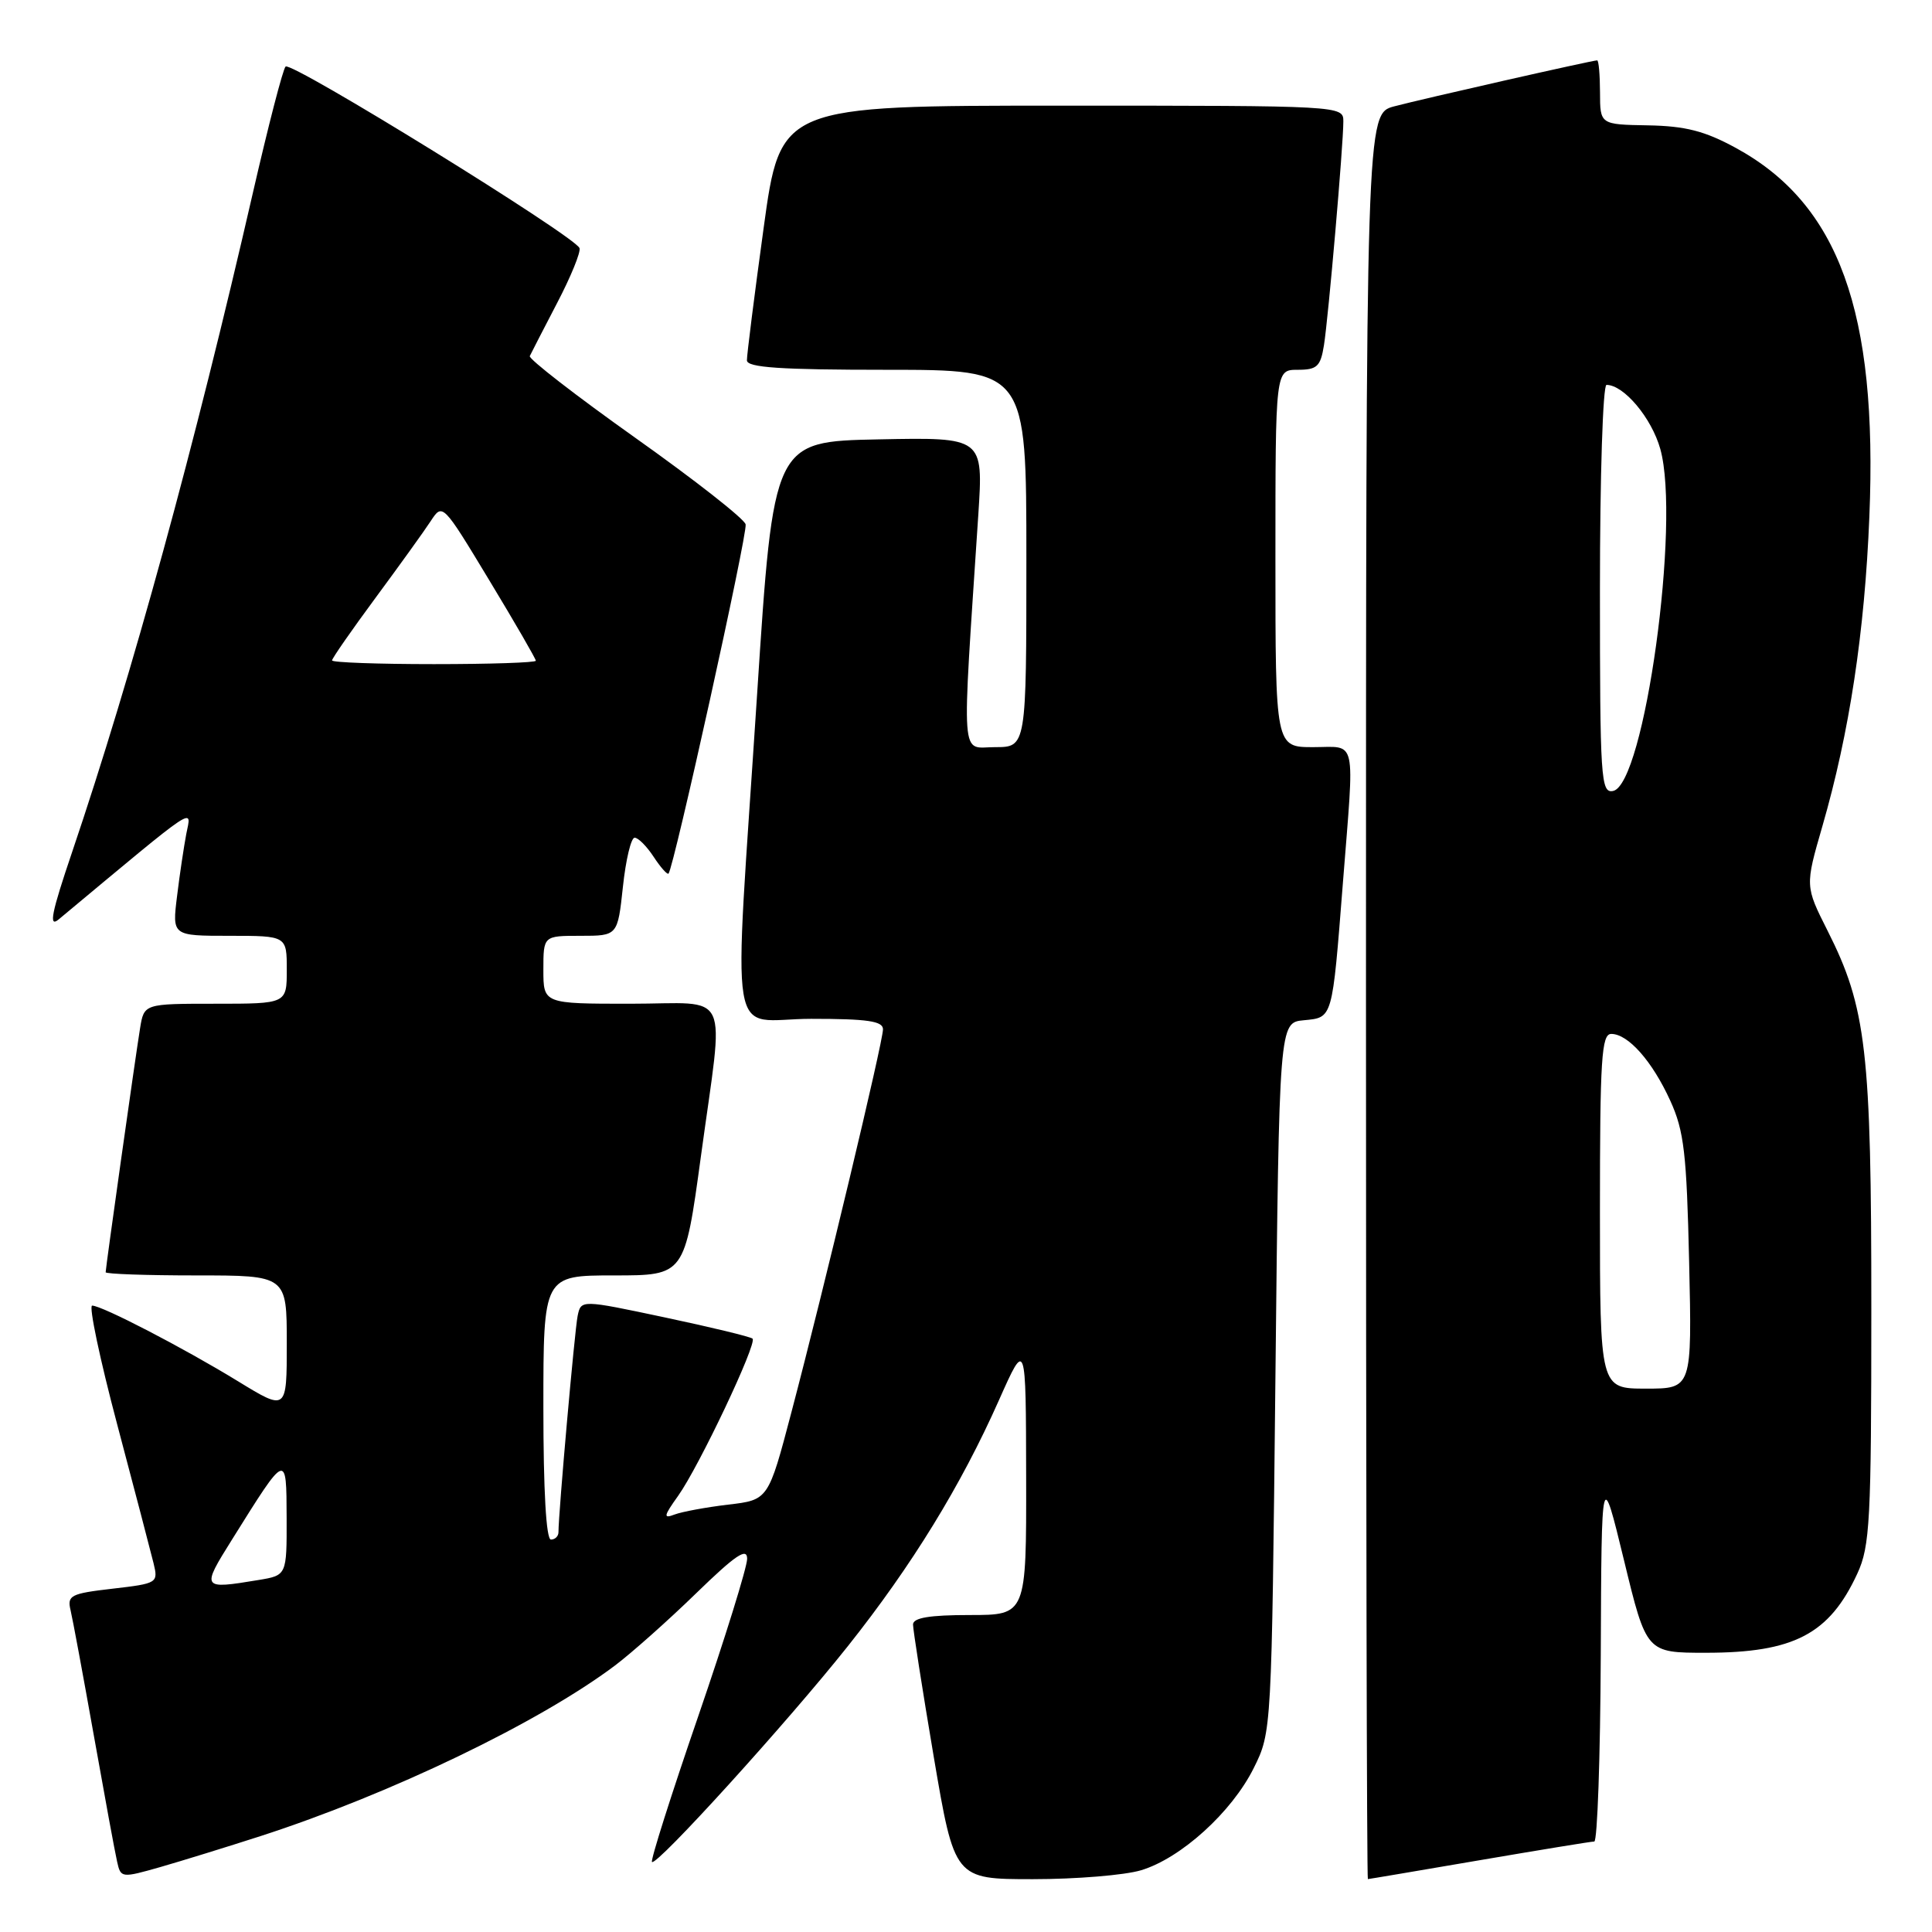 <?xml version="1.0" encoding="UTF-8" standalone="no"?>
<!DOCTYPE svg PUBLIC "-//W3C//DTD SVG 1.1//EN" "http://www.w3.org/Graphics/SVG/1.1/DTD/svg11.dtd" >
<svg xmlns="http://www.w3.org/2000/svg" xmlns:xlink="http://www.w3.org/1999/xlink" version="1.1" viewBox="0 0 256 256">
 <g >
 <path fill="currentColor"
d=" M 34.50 243.30 C 51.75 237.72 71.48 228.22 81.50 220.68 C 83.70 219.02 88.54 214.72 92.25 211.11 C 97.47 206.04 99.00 205.01 99.00 206.55 C 99.00 207.64 96.08 217.05 92.51 227.44 C 88.93 237.84 86.18 246.51 86.39 246.72 C 86.99 247.32 104.35 228.19 112.35 218.12 C 120.84 207.43 127.34 196.85 132.38 185.50 C 135.94 177.50 135.94 177.50 135.97 195.75 C 136.00 214.00 136.00 214.00 128.50 214.00 C 123.18 214.00 121.00 214.36 120.98 215.25 C 120.98 215.94 122.21 223.81 123.72 232.75 C 126.48 249.00 126.48 249.00 136.87 249.00 C 142.59 249.00 149.03 248.47 151.19 247.82 C 156.47 246.24 163.23 240.11 166.13 234.27 C 168.50 229.50 168.50 229.46 169.00 182.50 C 169.50 135.50 169.50 135.50 172.75 135.19 C 176.62 134.81 176.51 135.20 177.94 117.00 C 179.49 97.31 179.86 99.00 174.00 99.00 C 169.00 99.00 169.00 99.00 169.00 74.00 C 169.00 49.00 169.00 49.00 171.95 49.00 C 174.51 49.00 174.98 48.57 175.43 45.75 C 176.02 42.05 178.00 19.23 178.00 16.08 C 178.00 14.01 177.80 14.00 140.71 14.00 C 103.41 14.00 103.41 14.00 101.18 30.25 C 99.95 39.19 98.96 47.06 98.97 47.75 C 98.99 48.70 103.38 49.00 117.50 49.00 C 136.00 49.00 136.00 49.00 136.00 74.00 C 136.00 99.00 136.00 99.00 131.85 99.00 C 127.22 99.00 127.42 101.79 129.63 68.22 C 130.30 57.94 130.30 57.94 116.40 58.22 C 102.50 58.50 102.50 58.50 100.32 92.00 C 97.17 140.43 96.27 135.00 107.50 135.00 C 114.96 135.00 117.00 135.30 117.00 136.39 C 117.00 138.06 109.19 170.72 104.87 187.12 C 101.81 198.75 101.81 198.75 96.49 199.37 C 93.56 199.72 90.37 200.31 89.39 200.68 C 87.86 201.27 87.93 200.90 89.86 198.20 C 92.63 194.31 100.35 178.01 99.72 177.38 C 99.47 177.13 94.25 175.87 88.12 174.57 C 76.99 172.21 76.99 172.21 76.54 174.36 C 76.15 176.25 74.00 200.49 74.00 203.02 C 74.00 203.56 73.55 204.00 73.00 204.00 C 72.37 204.00 72.00 197.50 72.00 186.50 C 72.00 169.00 72.00 169.00 81.36 169.00 C 90.72 169.00 90.72 169.00 92.87 153.25 C 95.96 130.56 97.09 133.00 83.50 133.00 C 72.00 133.00 72.00 133.00 72.00 128.50 C 72.00 124.00 72.00 124.00 76.92 124.00 C 81.84 124.00 81.84 124.00 82.54 117.50 C 82.92 113.92 83.62 111.00 84.09 111.00 C 84.57 111.00 85.70 112.14 86.61 113.53 C 87.52 114.92 88.41 115.92 88.58 115.76 C 89.27 115.06 99.08 70.68 98.80 69.48 C 98.64 68.76 92.06 63.60 84.19 58.02 C 76.32 52.43 70.02 47.55 70.20 47.18 C 70.37 46.81 72.00 43.65 73.81 40.17 C 75.63 36.69 76.97 33.41 76.79 32.88 C 76.29 31.36 38.57 8.06 37.84 8.82 C 37.48 9.19 35.54 16.70 33.52 25.50 C 25.82 59.09 17.48 89.50 9.56 112.89 C 6.82 120.97 6.42 122.95 7.77 121.83 C 26.56 106.18 25.37 106.98 24.68 110.52 C 24.37 112.16 23.81 115.86 23.46 118.75 C 22.81 124.00 22.81 124.00 30.41 124.00 C 38.00 124.00 38.00 124.00 38.00 128.50 C 38.00 133.00 38.00 133.00 28.55 133.00 C 19.09 133.00 19.09 133.00 18.56 136.25 C 17.93 140.12 14.00 167.98 14.00 168.58 C 14.00 168.81 19.40 169.00 26.00 169.00 C 38.00 169.00 38.00 169.00 38.00 177.99 C 38.00 186.98 38.00 186.98 31.53 183.02 C 24.31 178.60 13.51 173.00 12.21 173.00 C 11.74 173.00 13.23 180.09 15.53 188.75 C 17.83 197.41 19.99 205.69 20.35 207.15 C 20.98 209.75 20.87 209.82 14.91 210.51 C 9.36 211.15 8.88 211.40 9.35 213.36 C 9.63 214.54 11.02 222.03 12.44 230.00 C 13.86 237.97 15.24 245.49 15.52 246.69 C 16.00 248.85 16.10 248.86 21.26 247.39 C 24.14 246.56 30.10 244.72 34.50 243.30 Z  M 196.00 246.50 C 203.97 245.14 210.84 244.01 211.25 244.01 C 211.66 244.00 212.05 232.86 212.11 219.25 C 212.21 194.50 212.21 194.50 215.19 206.75 C 218.16 219.00 218.16 219.00 226.02 219.00 C 237.69 219.00 242.40 216.54 246.11 208.50 C 247.78 204.88 247.96 201.52 247.96 173.50 C 247.97 139.24 247.30 133.51 242.17 123.34 C 239.18 117.41 239.18 117.41 241.48 109.46 C 245.06 97.07 247.08 83.76 247.70 68.46 C 248.82 41.28 243.65 27.02 229.97 19.58 C 225.89 17.36 223.33 16.70 218.37 16.61 C 212.02 16.50 212.02 16.50 212.01 12.25 C 212.00 9.91 211.84 8.00 211.63 8.00 C 210.99 8.00 188.65 13.06 184.75 14.09 C 181.00 15.08 181.00 15.08 181.00 132.04 C 181.00 196.37 181.11 249.00 181.25 248.99 C 181.39 248.99 188.03 247.86 196.00 246.50 Z  M 30.75 203.99 C 38.01 192.37 37.95 192.39 37.98 201.12 C 38.00 208.74 38.00 208.74 34.25 209.36 C 26.69 210.61 26.65 210.54 30.75 203.99 Z  M 44.00 87.51 C 44.00 87.23 46.59 83.51 49.75 79.23 C 52.91 74.95 56.21 70.37 57.07 69.05 C 58.64 66.65 58.66 66.67 64.82 76.87 C 68.22 82.49 71.00 87.30 71.00 87.55 C 71.00 87.80 64.92 88.00 57.50 88.00 C 50.08 88.00 44.00 87.78 44.00 87.51 Z  M 212.00 160.50 C 212.00 140.28 212.21 137.00 213.50 137.00 C 215.74 137.00 218.94 140.62 221.32 145.85 C 223.15 149.85 223.49 152.83 223.82 167.25 C 224.20 184.00 224.20 184.00 218.10 184.00 C 212.00 184.00 212.00 184.00 212.00 160.50 Z  M 212.00 78.07 C 212.00 63.18 212.39 51.00 212.87 51.00 C 215.17 51.00 218.85 55.38 220.00 59.50 C 222.71 69.19 217.89 104.01 213.73 104.81 C 212.12 105.12 212.00 103.19 212.00 78.07 Z "/>
</g>
</svg>